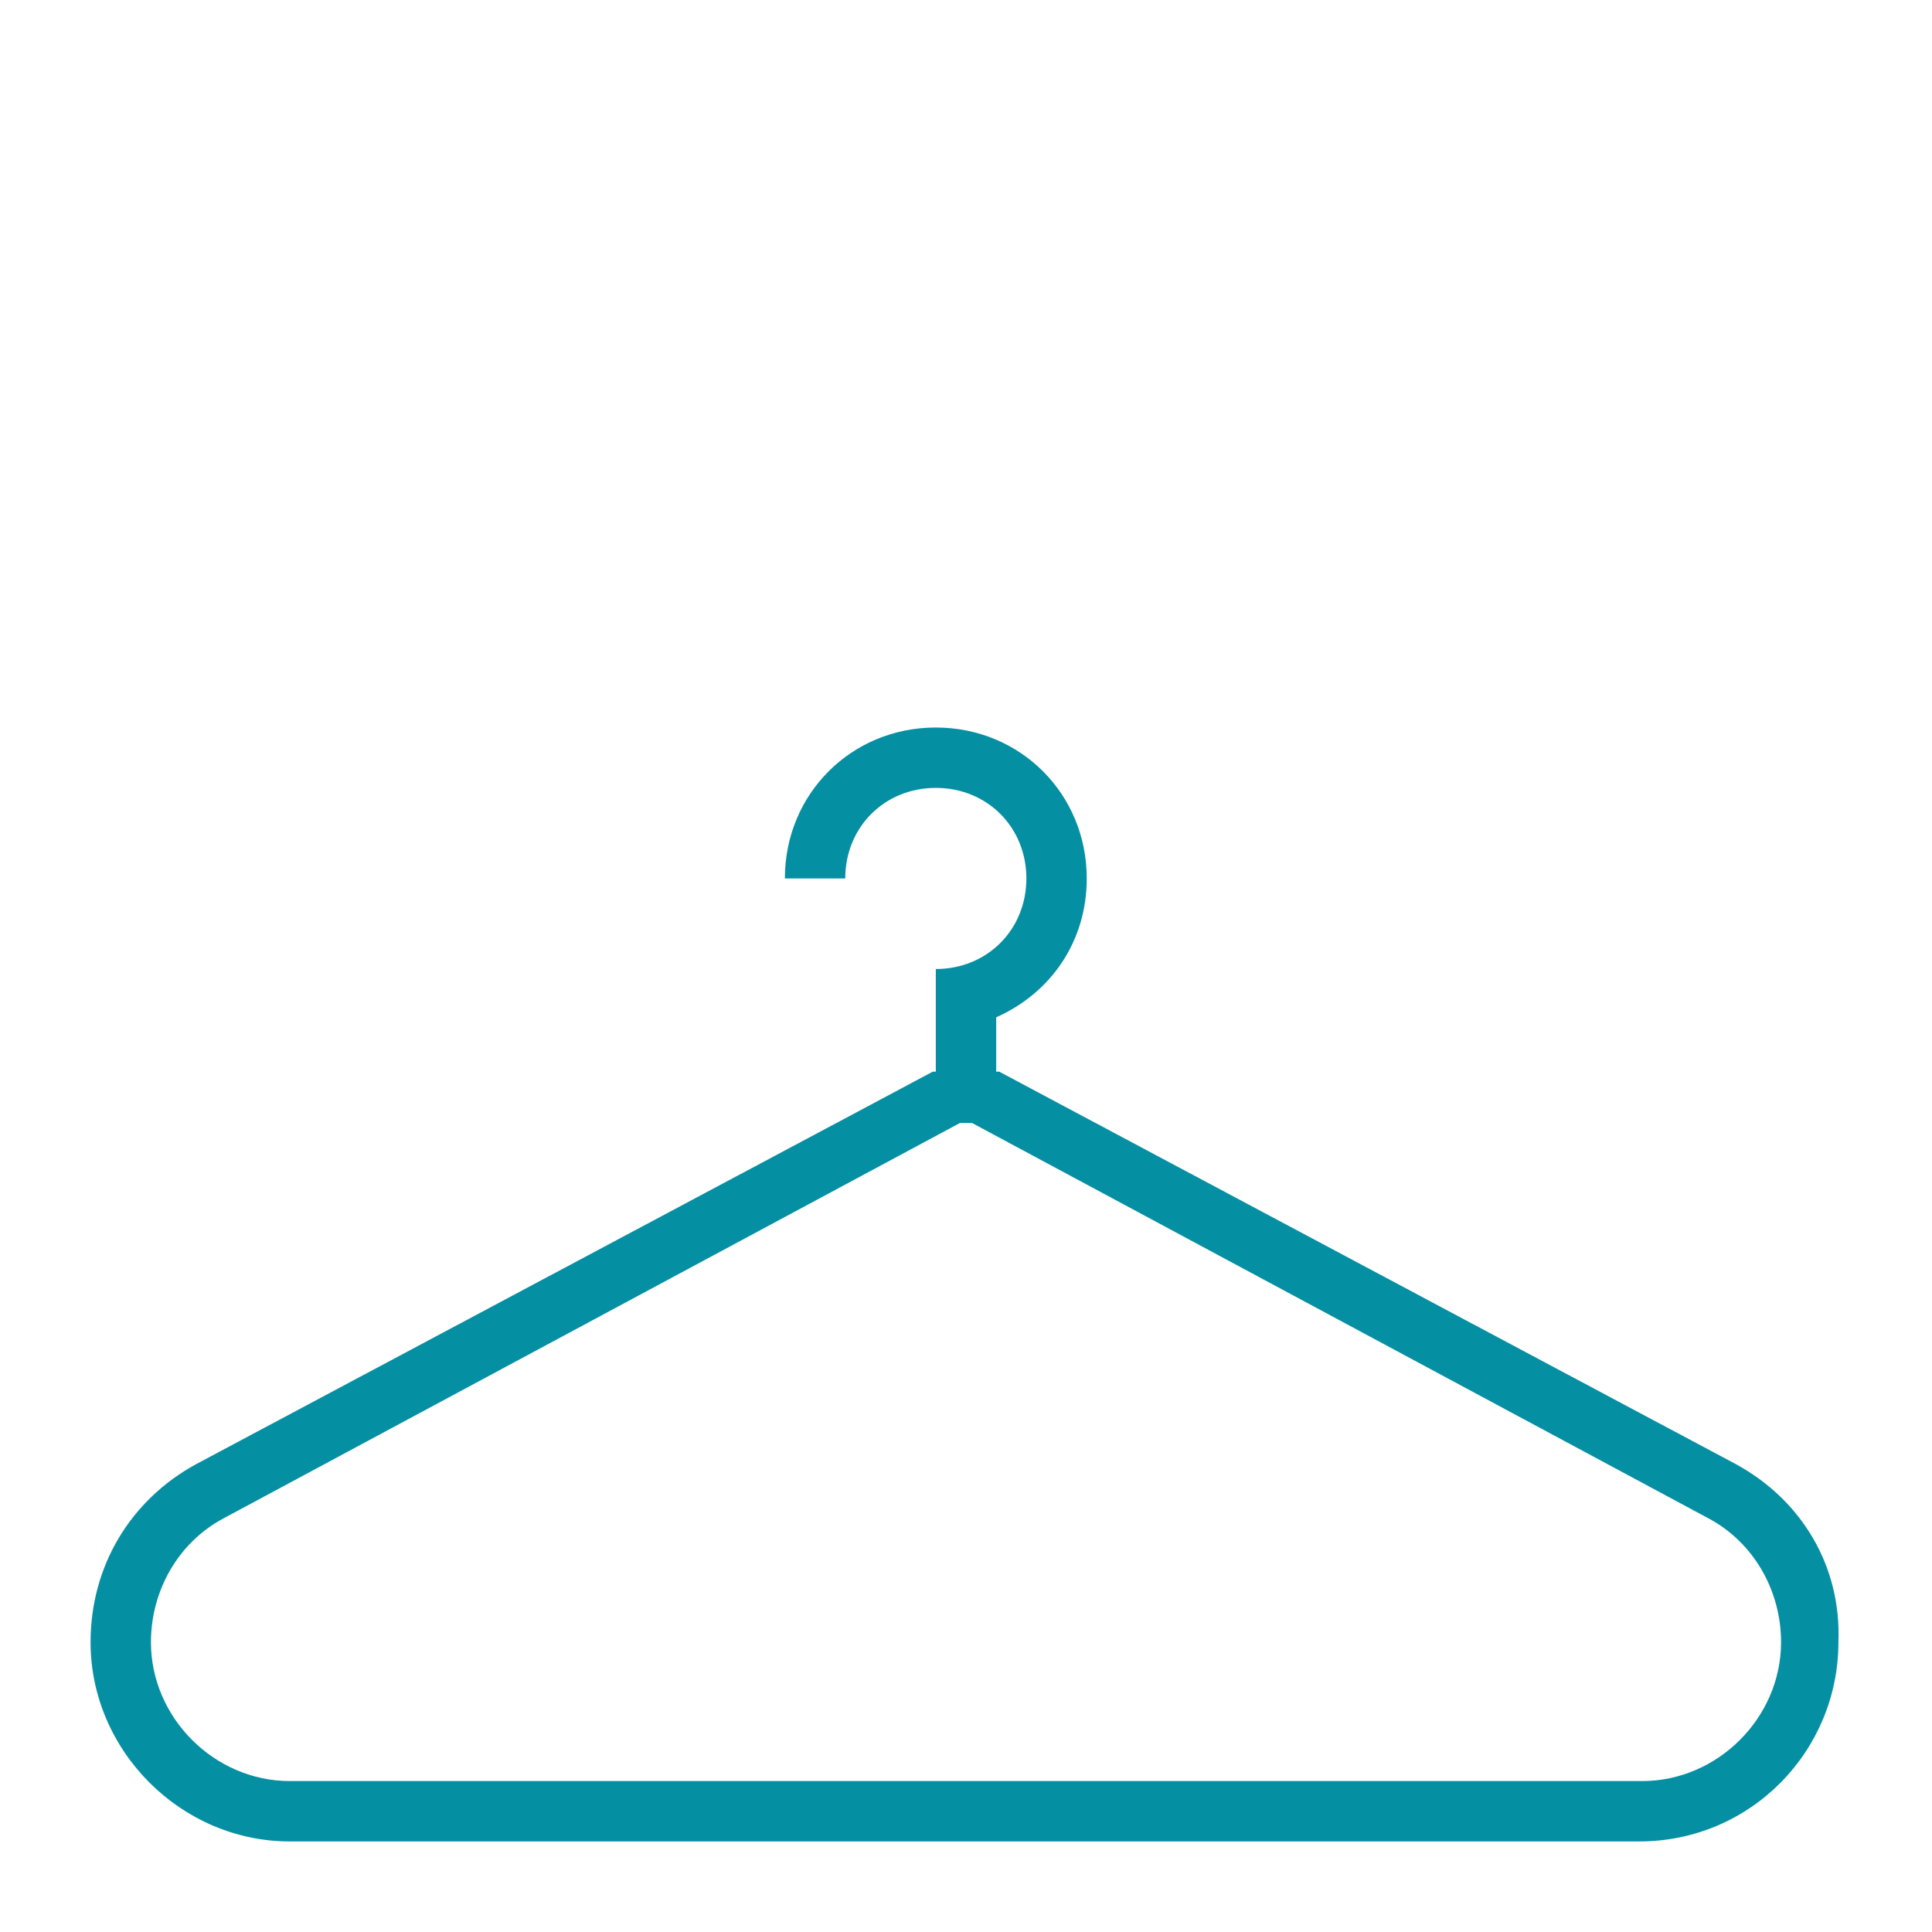 <svg width="64" height="64" viewBox="0 0 64 64" fill="none" xmlns="http://www.w3.org/2000/svg">
<path d="M57.5 48.5L33.1 35.5H33V33.7C34.8 32.9 36 31.2 36 29.1C36 26.3 33.8 24.1 31 24.1C28.2 24.1 26 26.3 26 29.1H28C28 27.4 29.3 26.1 31 26.1C32.7 26.1 34 27.4 34 29.1C34 30.8 32.7 32.1 31 32.1V33.1V34.1V35.5H30.9L6.5 48.5C4.3 49.7 3 51.9 3 54.4C3 58 6 61 9.6 61H54.3C58 61 60.9 58 60.9 54.4C61 51.9 59.7 49.7 57.5 48.5ZM54.4 59H9.6C7.1 59 5 56.9 5 54.4C5 52.7 5.9 51.1 7.4 50.3L31.8 37.2C31.9 37.2 31.9 37.2 32 37.2C32.1 37.2 32.1 37.2 32.2 37.2L56.6 50.3C58.1 51.1 59 52.7 59 54.4C59 56.9 56.9 59 54.4 59Z" fill="#058FA2"/>
</svg>
